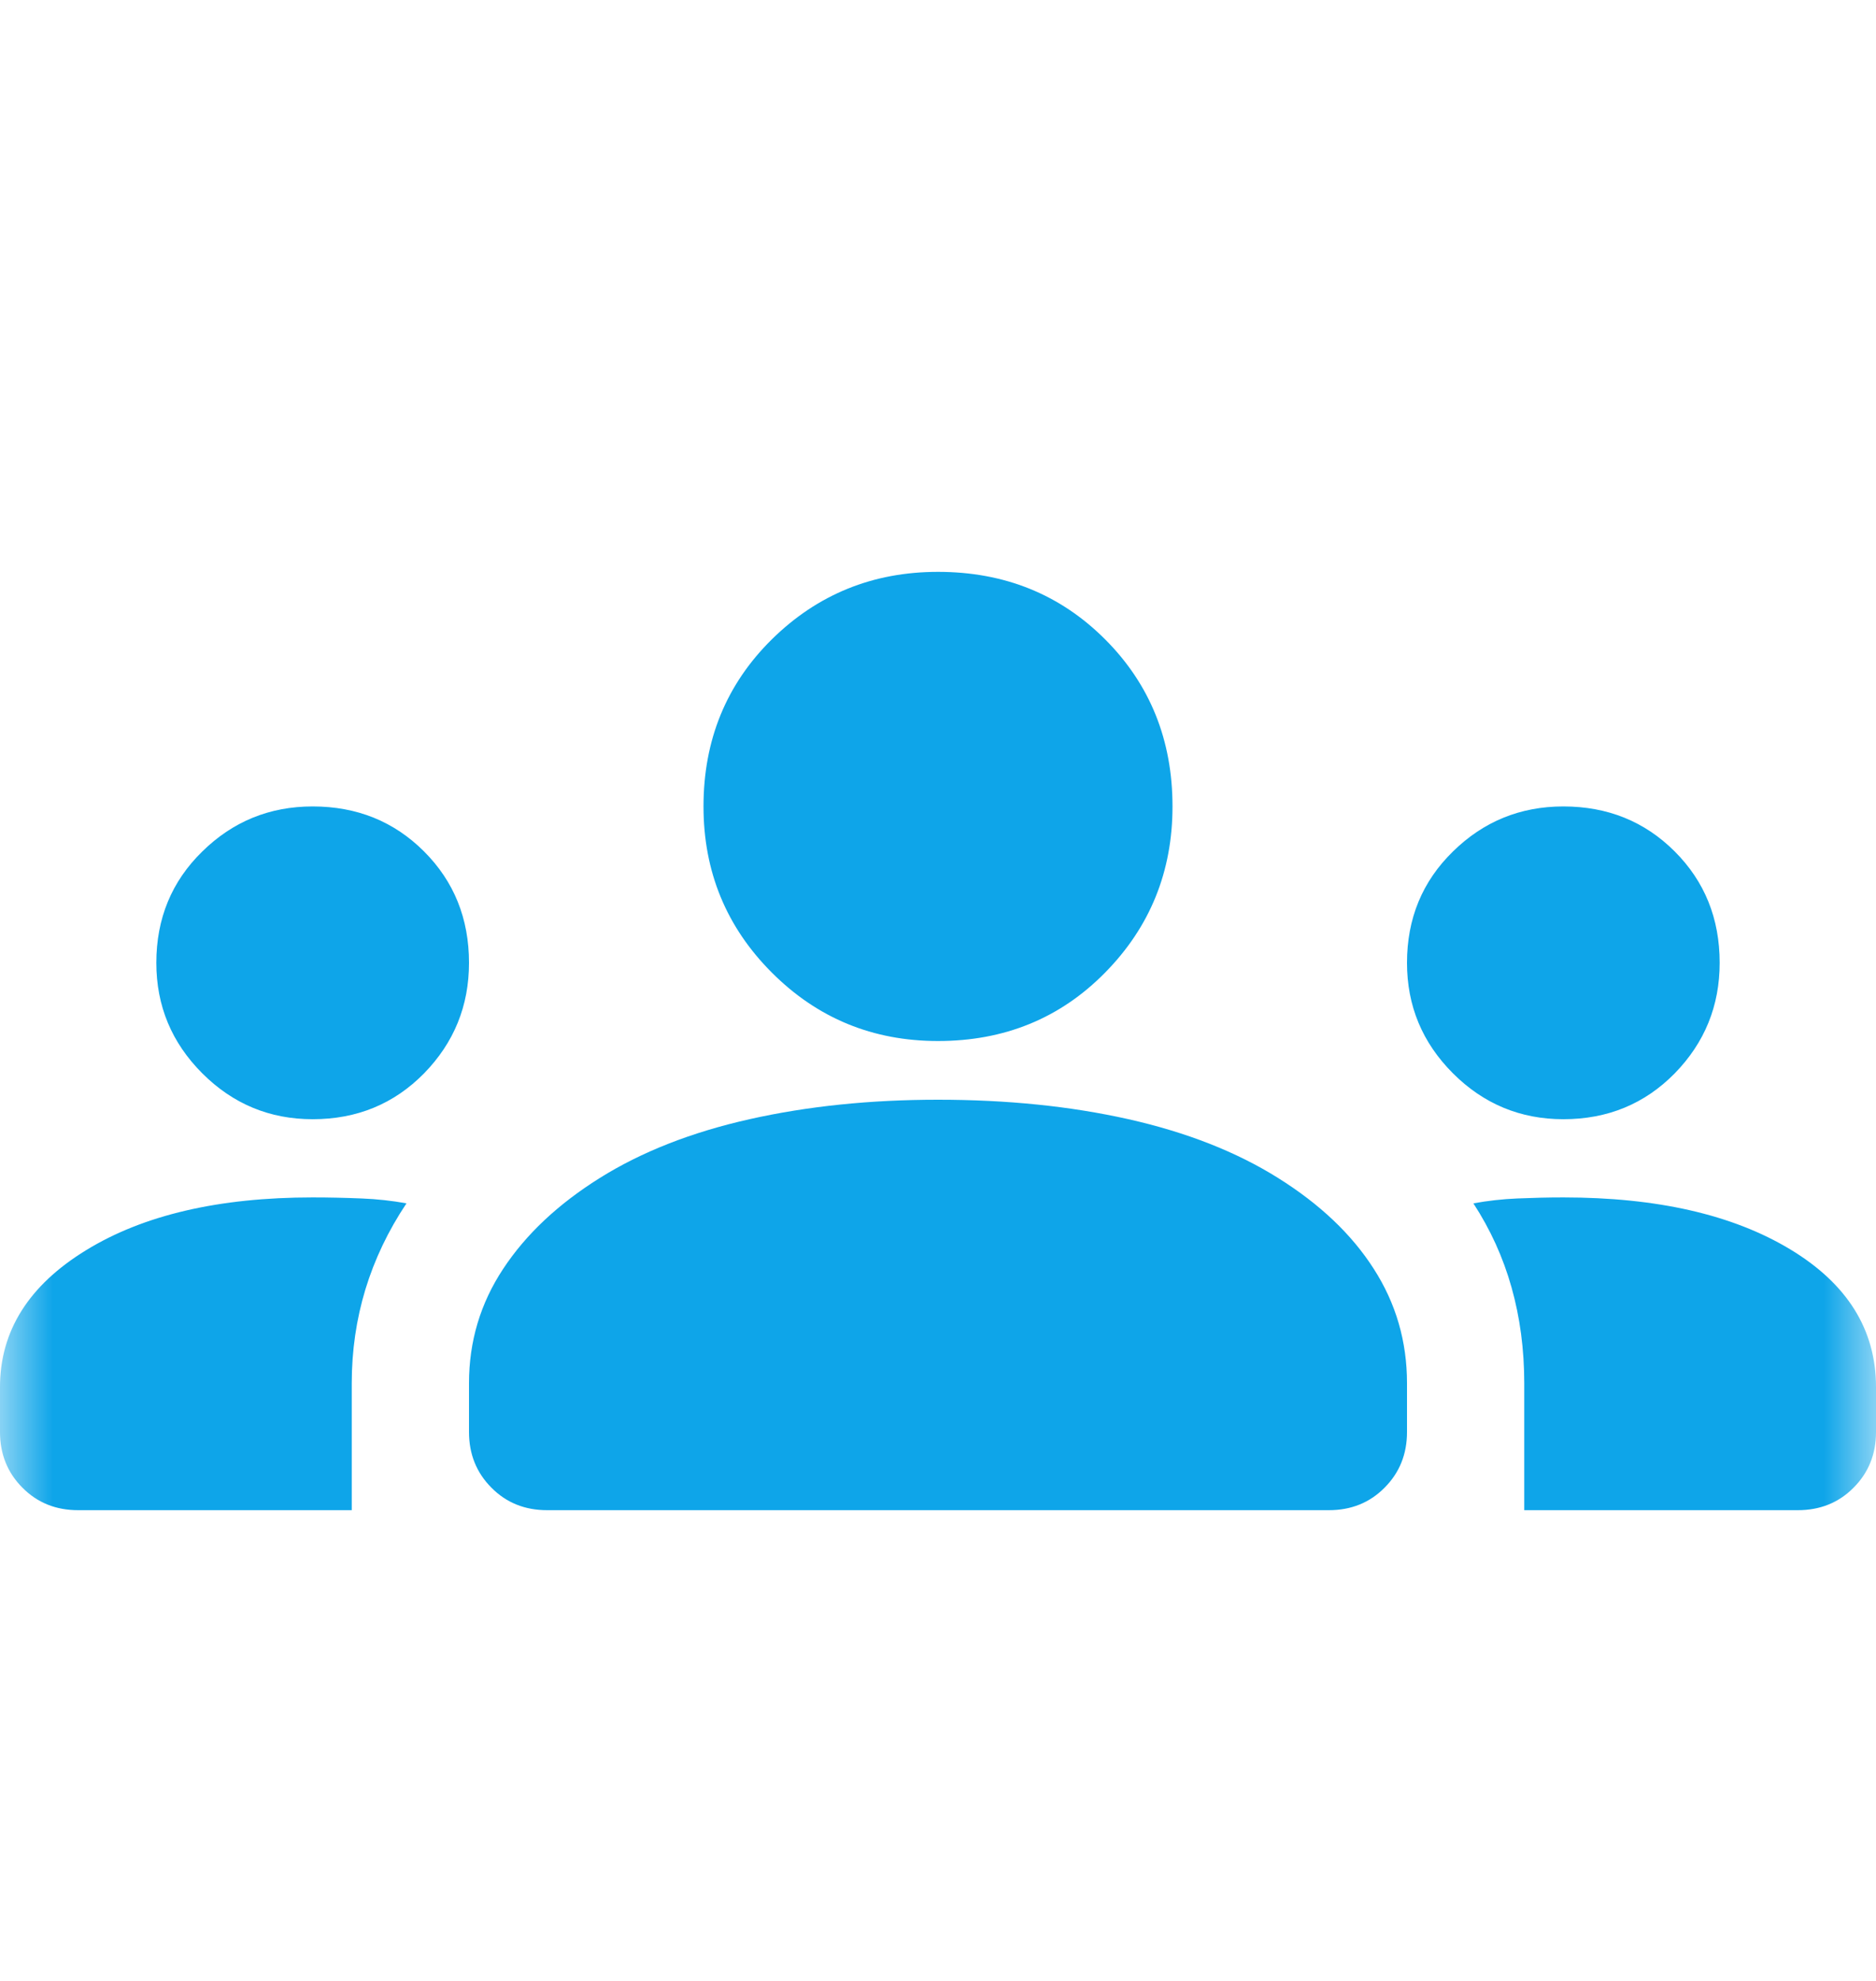 <svg width="18" height="19" viewBox="0 0 18 19" fill="none" xmlns="http://www.w3.org/2000/svg">
<g id="groups">
<mask id="mask0_3064_808" style="mask-type:alpha" maskUnits="userSpaceOnUse" x="0" y="0" width="18" height="19">
<rect id="Bounding box" y="0.985" width="18" height="18" fill="#D9D9D9"/>
</mask>
<g mask="url(#mask0_3064_808)">
<path id="groups_2" d="M0.75 14.485C0.537 14.485 0.359 14.414 0.216 14.27C0.072 14.126 0 13.948 0 13.735V13.304C0 12.767 0.275 12.329 0.825 11.992C1.375 11.654 2.1 11.485 3 11.485C3.163 11.485 3.319 11.489 3.469 11.495C3.619 11.501 3.763 11.517 3.9 11.542C3.725 11.804 3.594 12.079 3.506 12.367C3.419 12.654 3.375 12.954 3.375 13.267V14.485H0.75ZM5.25 14.485C5.037 14.485 4.859 14.414 4.716 14.27C4.572 14.126 4.5 13.948 4.5 13.735V13.267C4.5 12.867 4.609 12.501 4.828 12.17C5.047 11.838 5.356 11.548 5.756 11.298C6.156 11.048 6.634 10.86 7.191 10.735C7.747 10.61 8.35 10.548 9 10.548C9.662 10.548 10.272 10.61 10.828 10.735C11.384 10.86 11.863 11.048 12.262 11.298C12.662 11.548 12.969 11.838 13.181 12.17C13.394 12.501 13.5 12.867 13.5 13.267V13.735C13.5 13.948 13.428 14.126 13.284 14.27C13.141 14.414 12.963 14.485 12.75 14.485H5.25ZM14.625 14.485V13.267C14.625 12.942 14.584 12.635 14.503 12.348C14.422 12.06 14.3 11.792 14.137 11.542C14.275 11.517 14.416 11.501 14.559 11.495C14.703 11.489 14.85 11.485 15 11.485C15.9 11.485 16.625 11.651 17.175 11.982C17.725 12.313 18 12.754 18 13.304V13.735C18 13.948 17.928 14.126 17.784 14.27C17.641 14.414 17.462 14.485 17.25 14.485H14.625ZM3 10.735C2.587 10.735 2.234 10.588 1.941 10.295C1.647 10.001 1.5 9.648 1.5 9.235C1.5 8.81 1.647 8.454 1.941 8.167C2.234 7.879 2.587 7.735 3 7.735C3.425 7.735 3.781 7.879 4.069 8.167C4.356 8.454 4.5 8.81 4.5 9.235C4.5 9.648 4.356 10.001 4.069 10.295C3.781 10.588 3.425 10.735 3 10.735ZM15 10.735C14.588 10.735 14.234 10.588 13.941 10.295C13.647 10.001 13.5 9.648 13.5 9.235C13.5 8.81 13.647 8.454 13.941 8.167C14.234 7.879 14.588 7.735 15 7.735C15.425 7.735 15.781 7.879 16.069 8.167C16.356 8.454 16.5 8.81 16.5 9.235C16.5 9.648 16.356 10.001 16.069 10.295C15.781 10.588 15.425 10.735 15 10.735ZM9 9.985C8.375 9.985 7.844 9.767 7.406 9.329C6.969 8.892 6.75 8.36 6.75 7.735C6.75 7.098 6.969 6.563 7.406 6.132C7.844 5.701 8.375 5.485 9 5.485C9.637 5.485 10.172 5.701 10.603 6.132C11.034 6.563 11.25 7.098 11.25 7.735C11.25 8.36 11.034 8.892 10.603 9.329C10.172 9.767 9.637 9.985 9 9.985Z" fill="#0EA5E9"/>
</g>
</g>
</svg>
